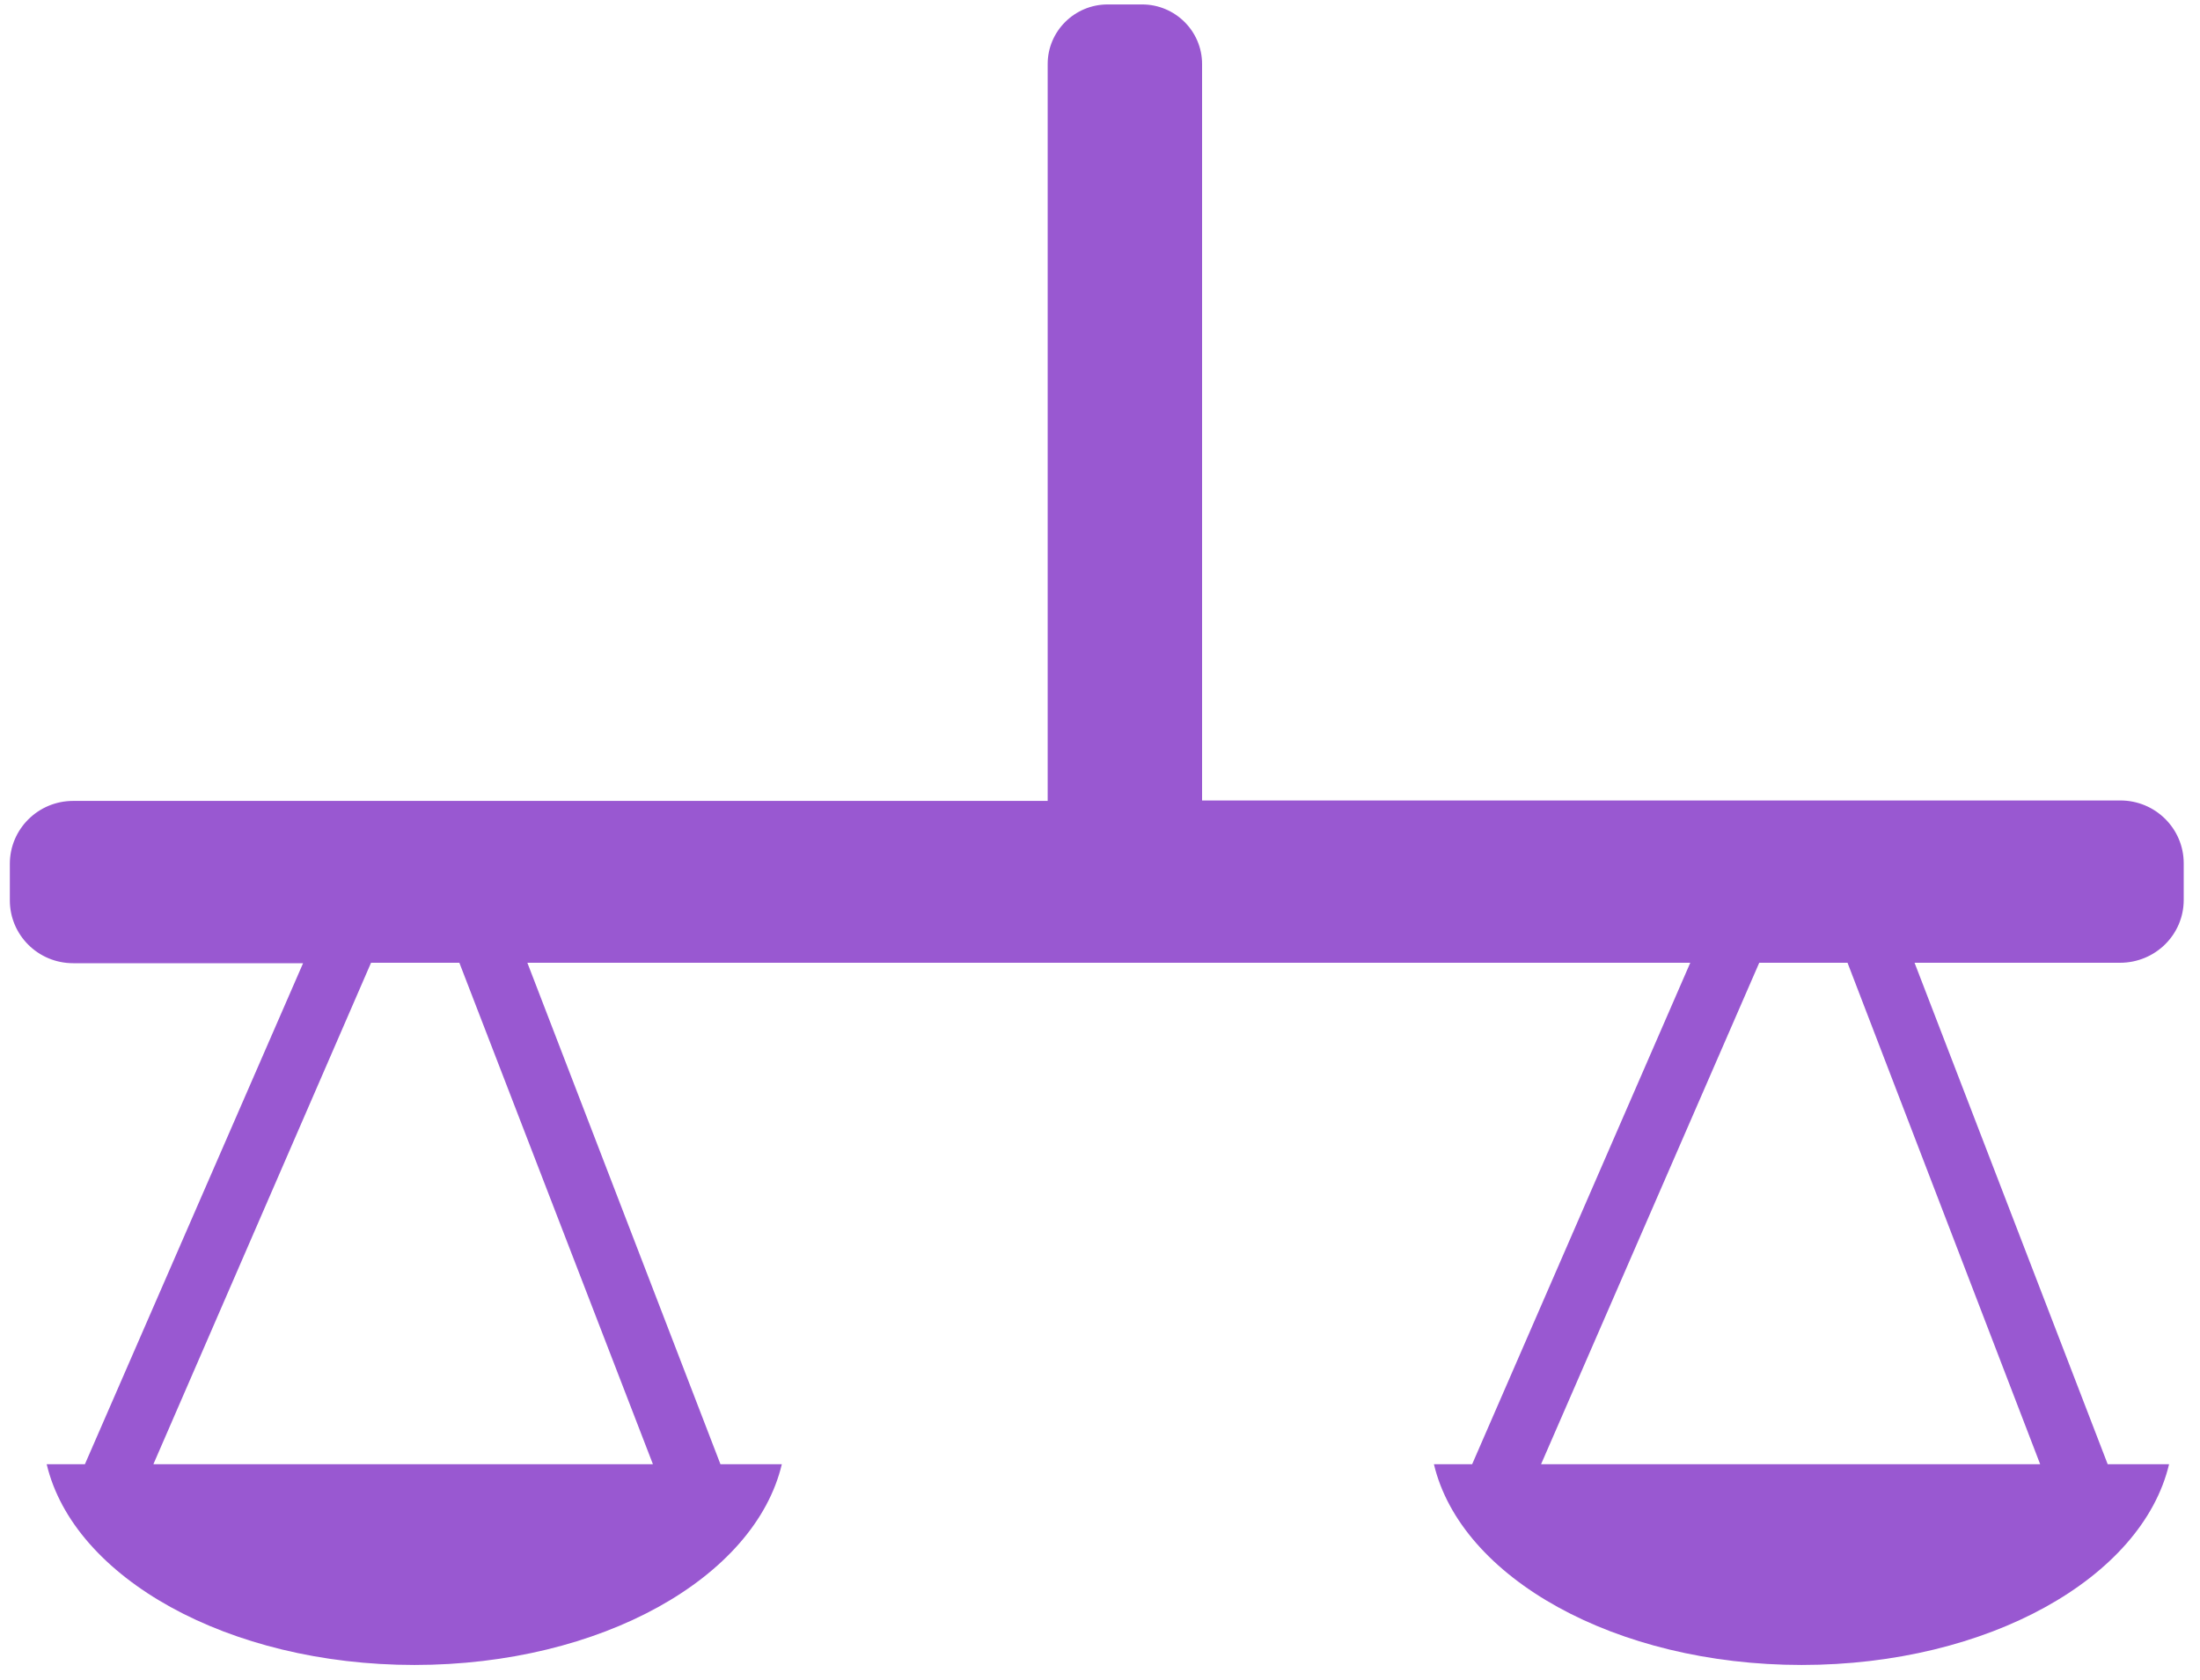 <svg width="55" height="42" viewBox="0 0 55 42" fill="none" xmlns="http://www.w3.org/2000/svg">
<path d="M54.593 22.497V21.582C54.593 20.714 53.884 20.011 53.011 20.011H30.052V1.6C30.052 0.779 29.379 0.111 28.553 0.111H27.691C26.865 0.111 26.192 0.779 26.192 1.6V20.022H1.828C0.954 20.022 0.246 20.726 0.246 21.593V22.508C0.246 23.376 0.954 24.079 1.828 24.079H7.577L2.123 36.603H1.167C1.84 39.441 5.7 41.622 10.362 41.622C15.025 41.622 18.873 39.441 19.546 36.603H18.011L13.184 24.068H42.257L36.804 36.603H35.848C36.52 39.441 40.38 41.622 45.043 41.622C49.706 41.622 53.554 39.441 54.227 36.603H52.692L47.864 24.068H52.999C53.884 24.068 54.593 23.364 54.593 22.497ZM16.323 36.603H3.835L9.276 24.068H11.484L16.323 36.603ZM51.004 36.603H38.527L43.981 24.068H46.188L51.004 36.603Z" fill="#7721C1" fill-opacity="0.75"/>
</svg>
